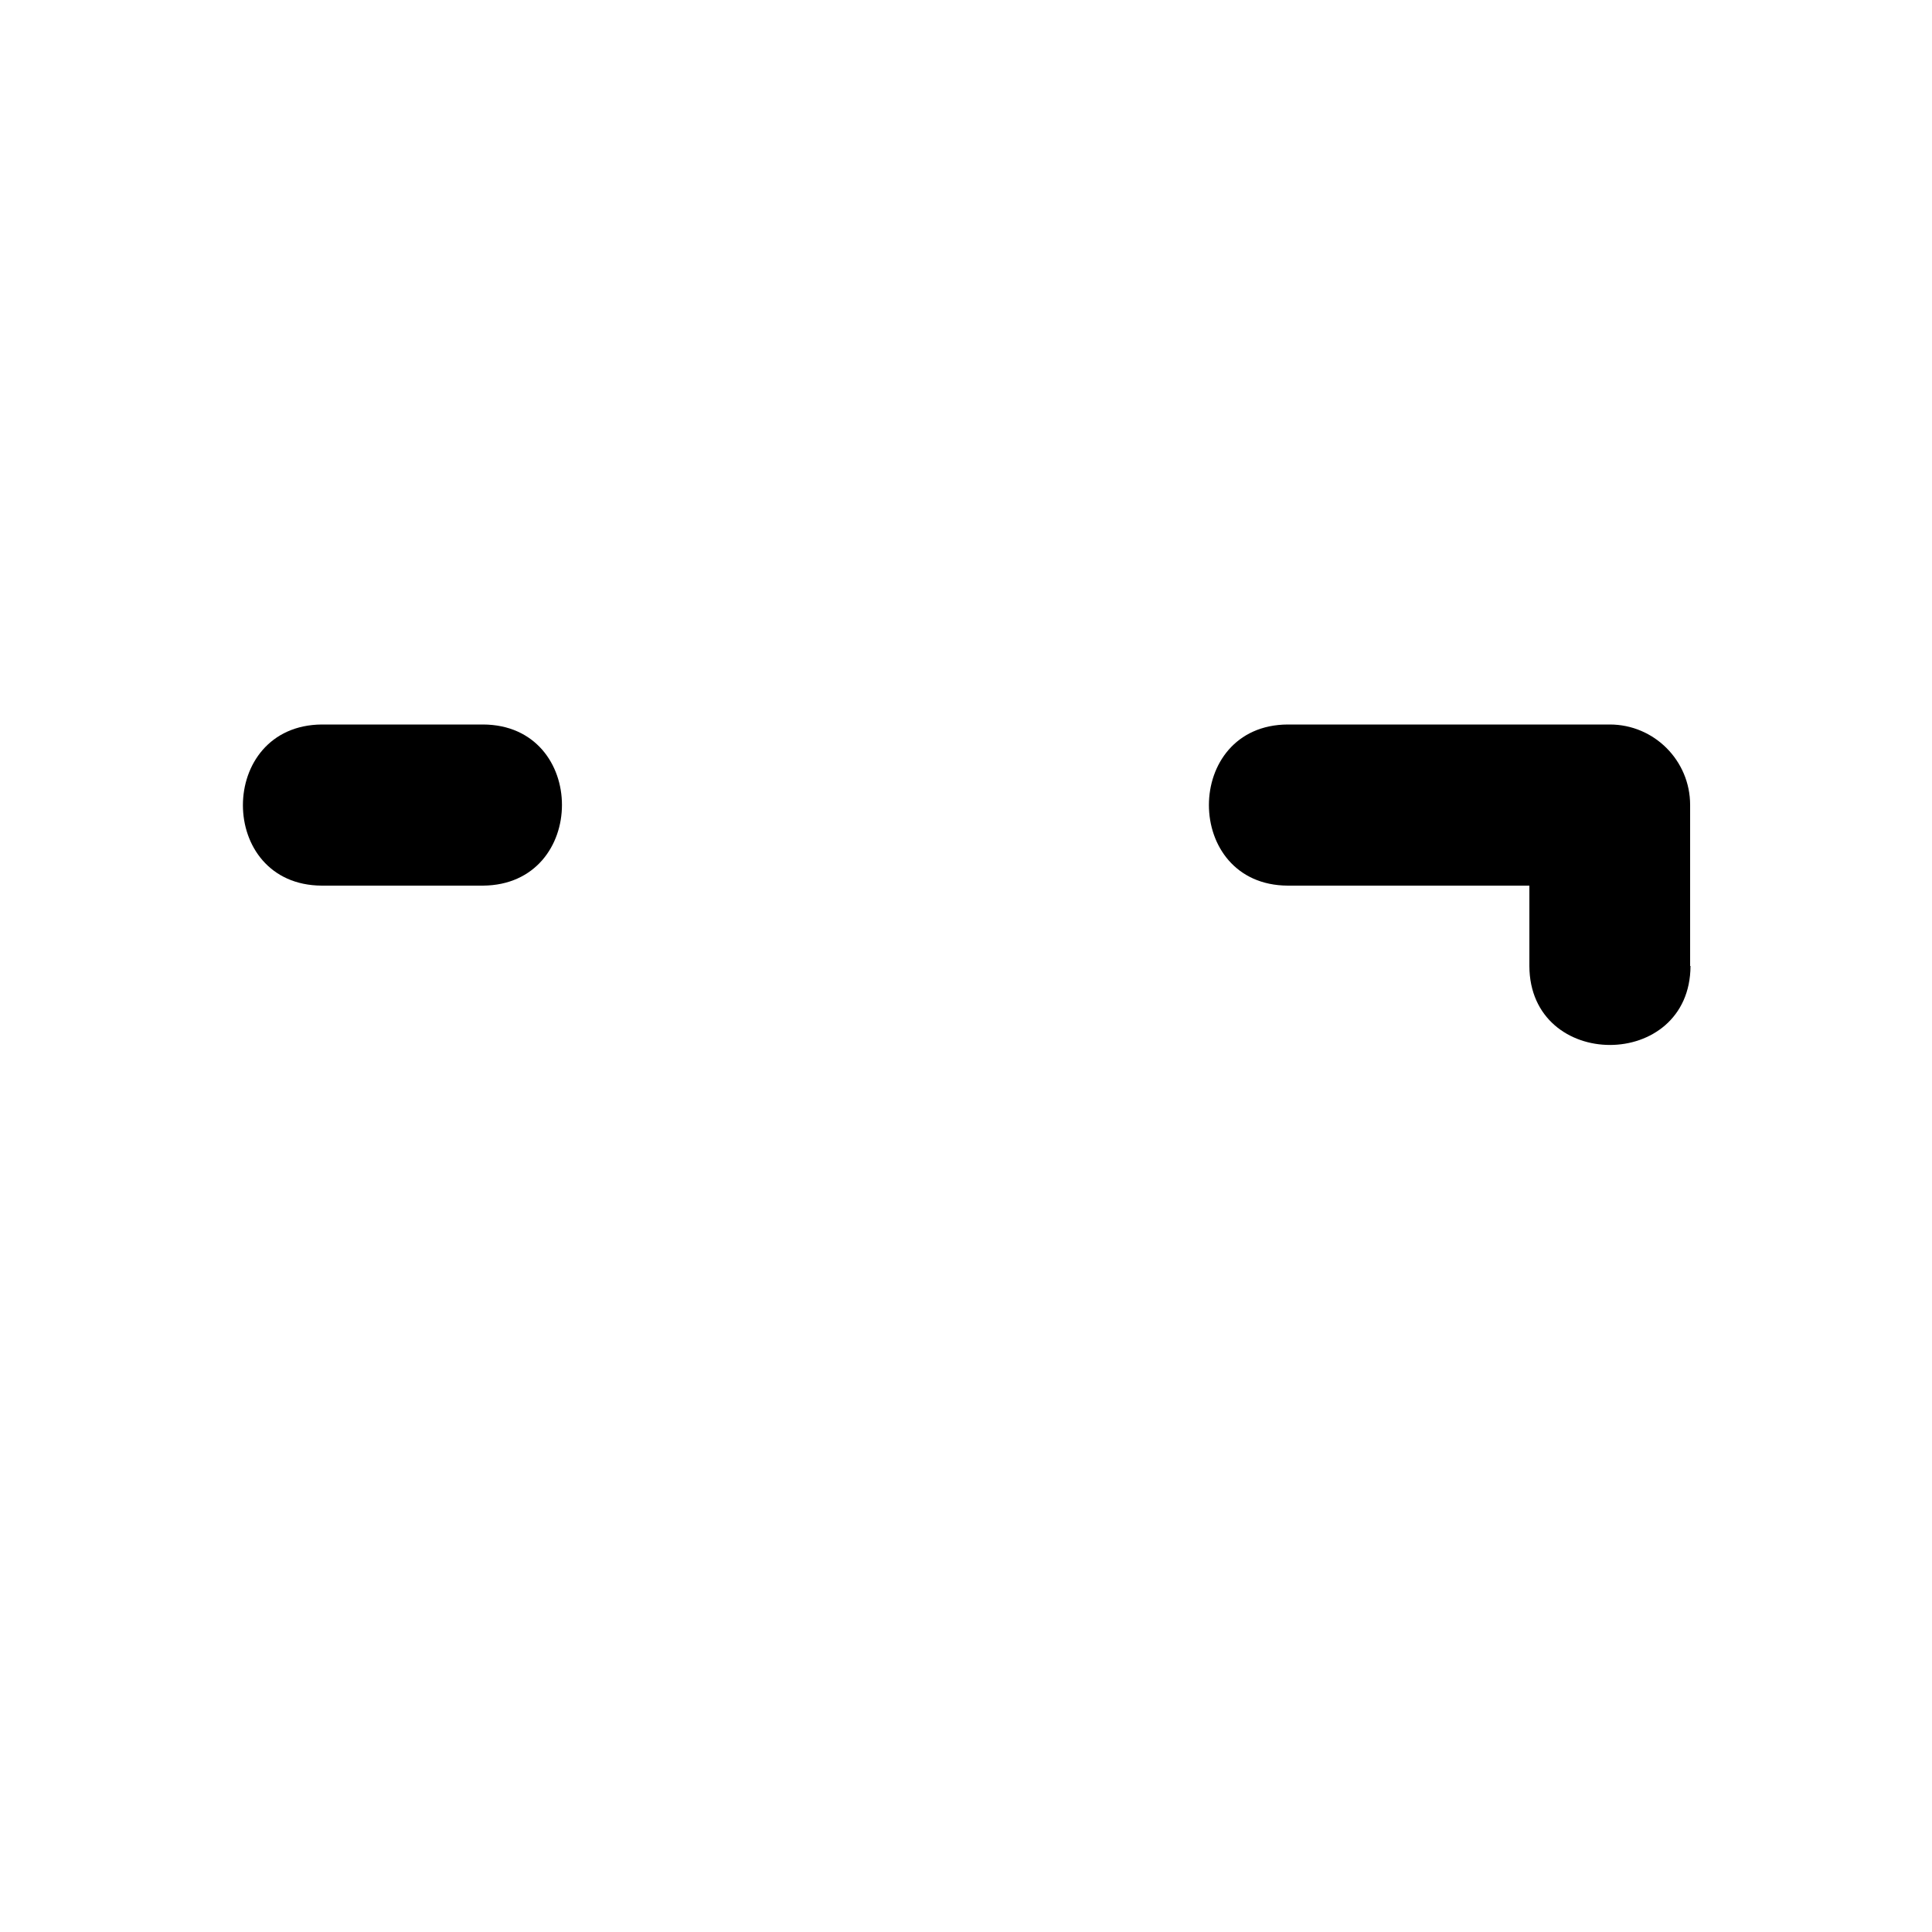 <?xml version="1.0" encoding="utf-8"?>
<!-- Generator: Adobe Illustrator 27.9.0, SVG Export Plug-In . SVG Version: 6.00 Build 0)  -->
<svg version="1.1" id="Layer_1" xmlns="http://www.w3.org/2000/svg" xmlns:xlink="http://www.w3.org/1999/xlink" x="0px" y="0px"
	 viewBox="0 0 512 512" style="enable-background:new 0 0 512 512;" xml:space="preserve">
<!-- <path d="M384,64H210.8c28.7,28,45.2,66.5,45.2,106.7V384c0,24.1-8.3,46.1-21.9,64H448c35.3,0,64-28.7,64-64V192
	C512,121.4,454.6,64,384,64z M448,256c-0.1,27.9-42.6,27.9-42.7,0v-21.3h-64c-27.9-0.1-27.9-42.6,0-42.7h85.3
	c11.8,0,21.3,9.6,21.3,21.3V256z"/> -->
<path d="M448,256c-0.1,27.9-42.6,27.9-42.7,0v-21.3h-64c-27.9-0.1-27.9-42.6,0-42.7h85.3c11.8,0,21.3,9.6,21.3,21.3V256z"/>
<!-- <path d="M96,64.5C40.6,69.9,0,119.7,0,175.4V384c0,35.3,28.7,64,64,64h85.3c35.3,0,64-28.7,64-64V170.7
	C213.3,108.3,159.6,58.3,96,64.5z M128,234.7H85.3c-27.9-0.1-27.9-42.5,0-42.7H128C155.9,192.1,155.9,234.5,128,234.7z"/> -->
<path d="M128,234.7H85.3c-27.9-0.1-27.9-42.5,0-42.7H128C155.9,192.1,155.9,234.5,128,234.7z"/>
</svg>
